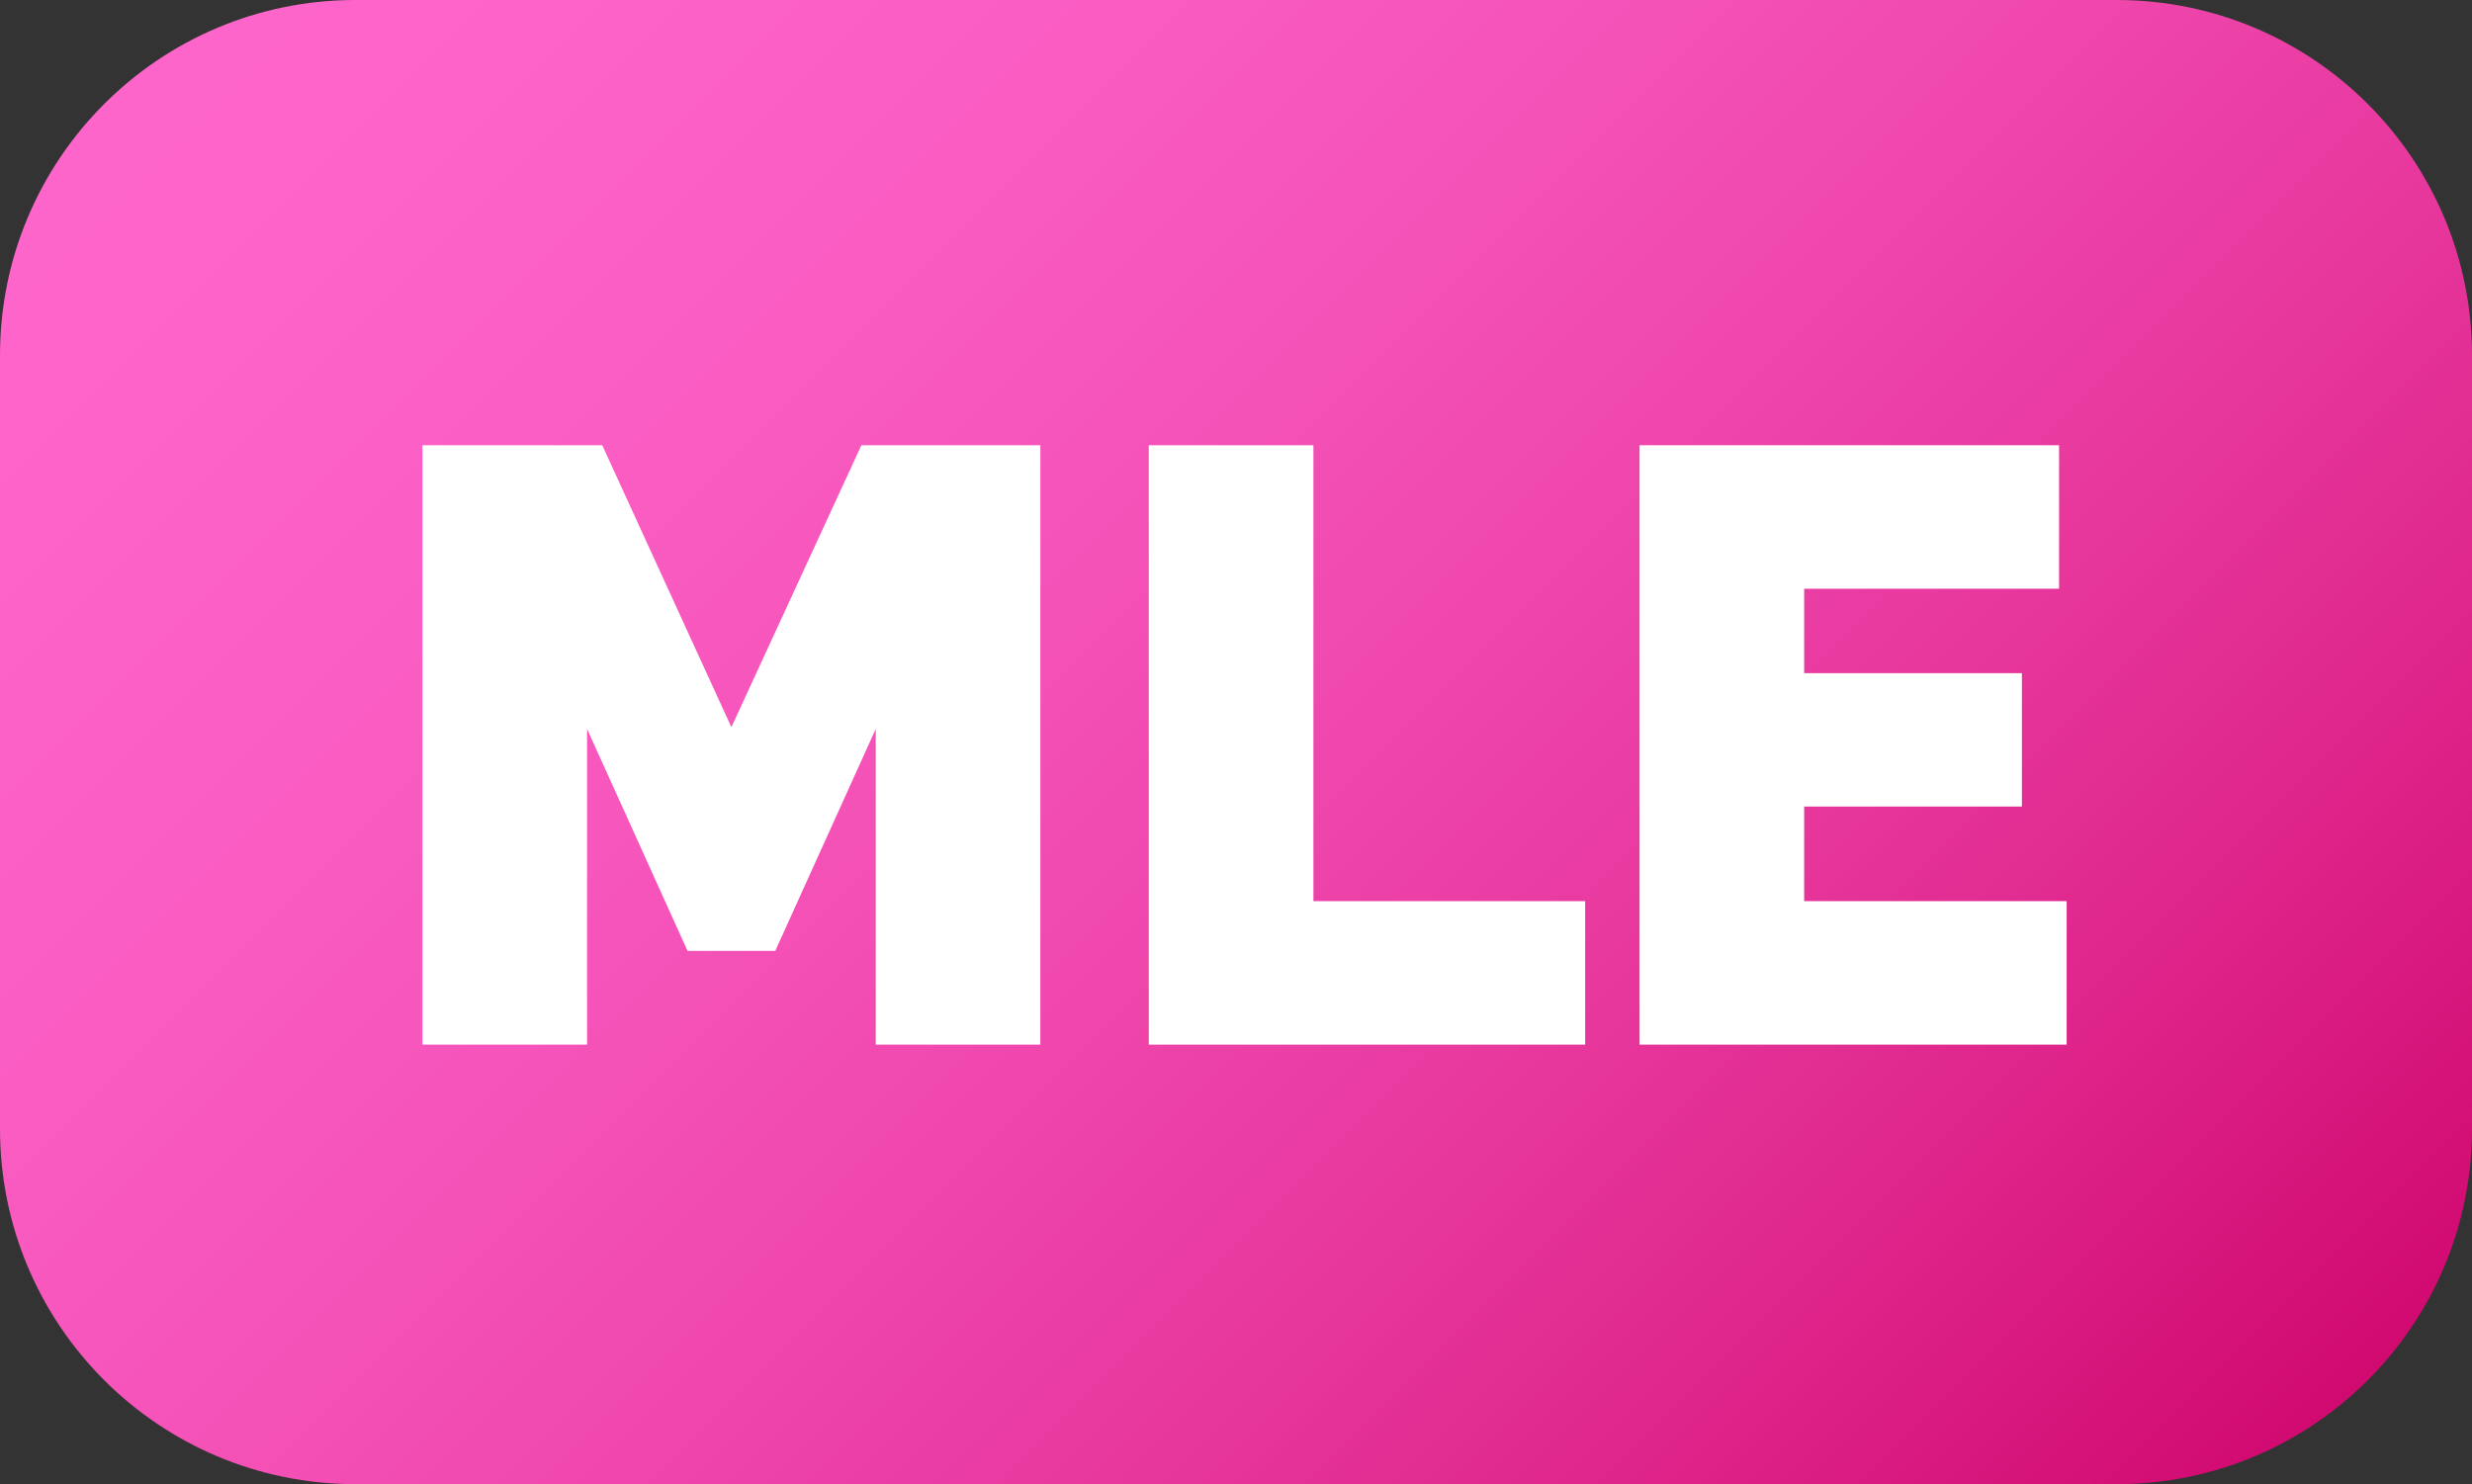 <svg width="433" height="260" xmlns="http://www.w3.org/2000/svg" xmlns:xlink="http://www.w3.org/1999/xlink" overflow="hidden"><rect width="100%" height="100%" fill="#333333" stroke="none"/><defs><clipPath id="clip0"><rect x="1547" y="1020" width="433" height="260"/></clipPath><linearGradient x1="1590.25" y1="976.75" x2="1936.75" y2="1323.25" gradientUnits="userSpaceOnUse" spreadMethod="reflect" id="fill1"><stop offset="0" stop-color="#FF66CC"/><stop offset="0.01" stop-color="#FE65CB"/><stop offset="0.02" stop-color="#FE65CB"/><stop offset="0.03" stop-color="#FE65CB"/><stop offset="0.04" stop-color="#FE65CB"/><stop offset="0.05" stop-color="#FE65CB"/><stop offset="0.059" stop-color="#FE65CB"/><stop offset="0.069" stop-color="#FE65CB"/><stop offset="0.079" stop-color="#FE65CB"/><stop offset="0.089" stop-color="#FE64CA"/><stop offset="0.099" stop-color="#FE64CA"/><stop offset="0.109" stop-color="#FE64CA"/><stop offset="0.119" stop-color="#FE64CA"/><stop offset="0.129" stop-color="#FD63C9"/><stop offset="0.139" stop-color="#FD63C9"/><stop offset="0.149" stop-color="#FD63C9"/><stop offset="0.158" stop-color="#FD62C8"/><stop offset="0.168" stop-color="#FD62C8"/><stop offset="0.178" stop-color="#FC61C7"/><stop offset="0.188" stop-color="#FC61C7"/><stop offset="0.198" stop-color="#FC61C7"/><stop offset="0.208" stop-color="#FC60C6"/><stop offset="0.218" stop-color="#FC60C6"/><stop offset="0.228" stop-color="#FB5FC5"/><stop offset="0.238" stop-color="#FB5FC5"/><stop offset="0.248" stop-color="#FB5EC4"/><stop offset="0.257" stop-color="#FA5DC3"/><stop offset="0.267" stop-color="#FA5DC3"/><stop offset="0.277" stop-color="#FA5CC2"/><stop offset="0.287" stop-color="#FA5CC2"/><stop offset="0.297" stop-color="#F95BC1"/><stop offset="0.307" stop-color="#F95AC0"/><stop offset="0.317" stop-color="#F95AC0"/><stop offset="0.327" stop-color="#F859BF"/><stop offset="0.337" stop-color="#F858BE"/><stop offset="0.347" stop-color="#F858BE"/><stop offset="0.356" stop-color="#F757BD"/><stop offset="0.366" stop-color="#F756BC"/><stop offset="0.376" stop-color="#F655BB"/><stop offset="0.386" stop-color="#F654BA"/><stop offset="0.396" stop-color="#F654BA"/><stop offset="0.406" stop-color="#F553B9"/><stop offset="0.416" stop-color="#F552B8"/><stop offset="0.426" stop-color="#F451B7"/><stop offset="0.436" stop-color="#F450B6"/><stop offset="0.446" stop-color="#F34FB5"/><stop offset="0.455" stop-color="#F34EB4"/><stop offset="0.465" stop-color="#F24DB3"/><stop offset="0.475" stop-color="#F24CB2"/><stop offset="0.485" stop-color="#F14BB1"/><stop offset="0.495" stop-color="#F14AB0"/><stop offset="0.505" stop-color="#F049AF"/><stop offset="0.515" stop-color="#F048AE"/><stop offset="0.525" stop-color="#EF47AD"/><stop offset="0.535" stop-color="#EF46AC"/><stop offset="0.545" stop-color="#EE45AB"/><stop offset="0.554" stop-color="#EE44AA"/><stop offset="0.564" stop-color="#ED43A9"/><stop offset="0.574" stop-color="#EC41A7"/><stop offset="0.584" stop-color="#EC40A6"/><stop offset="0.594" stop-color="#EB3FA5"/><stop offset="0.604" stop-color="#EB3EA4"/><stop offset="0.614" stop-color="#EA3DA3"/><stop offset="0.624" stop-color="#E93BA1"/><stop offset="0.634" stop-color="#E93AA0"/><stop offset="0.644" stop-color="#E8399F"/><stop offset="0.653" stop-color="#E8389E"/><stop offset="0.663" stop-color="#E7369C"/><stop offset="0.673" stop-color="#E6359B"/><stop offset="0.683" stop-color="#E6349A"/><stop offset="0.693" stop-color="#E53298"/><stop offset="0.703" stop-color="#E43197"/><stop offset="0.713" stop-color="#E32F95"/><stop offset="0.723" stop-color="#E32E94"/><stop offset="0.733" stop-color="#E22D93"/><stop offset="0.743" stop-color="#E12B91"/><stop offset="0.752" stop-color="#E12A90"/><stop offset="0.762" stop-color="#E0288E"/><stop offset="0.772" stop-color="#DF278D"/><stop offset="0.782" stop-color="#DE258B"/><stop offset="0.792" stop-color="#DE248A"/><stop offset="0.802" stop-color="#DD2288"/><stop offset="0.812" stop-color="#DC2086"/><stop offset="0.822" stop-color="#DB1F85"/><stop offset="0.832" stop-color="#DA1D83"/><stop offset="0.842" stop-color="#DA1C82"/><stop offset="0.851" stop-color="#D91A80"/><stop offset="0.861" stop-color="#D8187E"/><stop offset="0.871" stop-color="#D7177D"/><stop offset="0.881" stop-color="#D6157B"/><stop offset="0.891" stop-color="#D51379"/><stop offset="0.901" stop-color="#D51278"/><stop offset="0.911" stop-color="#D41076"/><stop offset="0.921" stop-color="#D30E74"/><stop offset="0.931" stop-color="#D20C72"/><stop offset="0.941" stop-color="#D10B71"/><stop offset="0.95" stop-color="#D0096F"/><stop offset="0.96" stop-color="#CF076D"/><stop offset="0.97" stop-color="#CE056B"/><stop offset="0.98" stop-color="#CD0369"/><stop offset="0.99" stop-color="#CC0167"/><stop offset="1" stop-color="#CC0066"/></linearGradient></defs><g clip-path="url(#clip0)" transform="translate(-1547 -1020)"><path d="M1547 1082.25C1547 1047.87 1574.87 1020 1609.25 1020L1917.75 1020C1952.13 1020 1980 1047.87 1980 1082.25L1980 1217.75C1980 1252.13 1952.13 1280 1917.75 1280L1609.25 1280C1574.87 1280 1547 1252.13 1547 1217.75Z" fill="url(#fill1)" fill-rule="evenodd"/><path d="M1834.19 1098 1907.67 1098 1907.67 1123.14 1863.02 1123.14 1863.02 1137.93 1901.16 1137.93 1901.16 1161.3 1863.02 1161.3 1863.02 1177.86 1909 1177.86 1909 1203 1834.19 1203ZM1748.22 1098 1777.06 1098 1777.06 1177.86 1824.66 1177.86 1824.66 1203 1748.22 1203ZM1621 1098 1652.49 1098 1675.11 1147.39 1697.88 1098 1729.23 1098 1729.23 1203 1700.4 1203 1700.4 1147.69 1682.8 1186.58 1667.43 1186.58 1649.83 1147.69 1649.83 1203 1621 1203Z" fill="#FFFFFF" fill-rule="evenodd"/></g></svg>